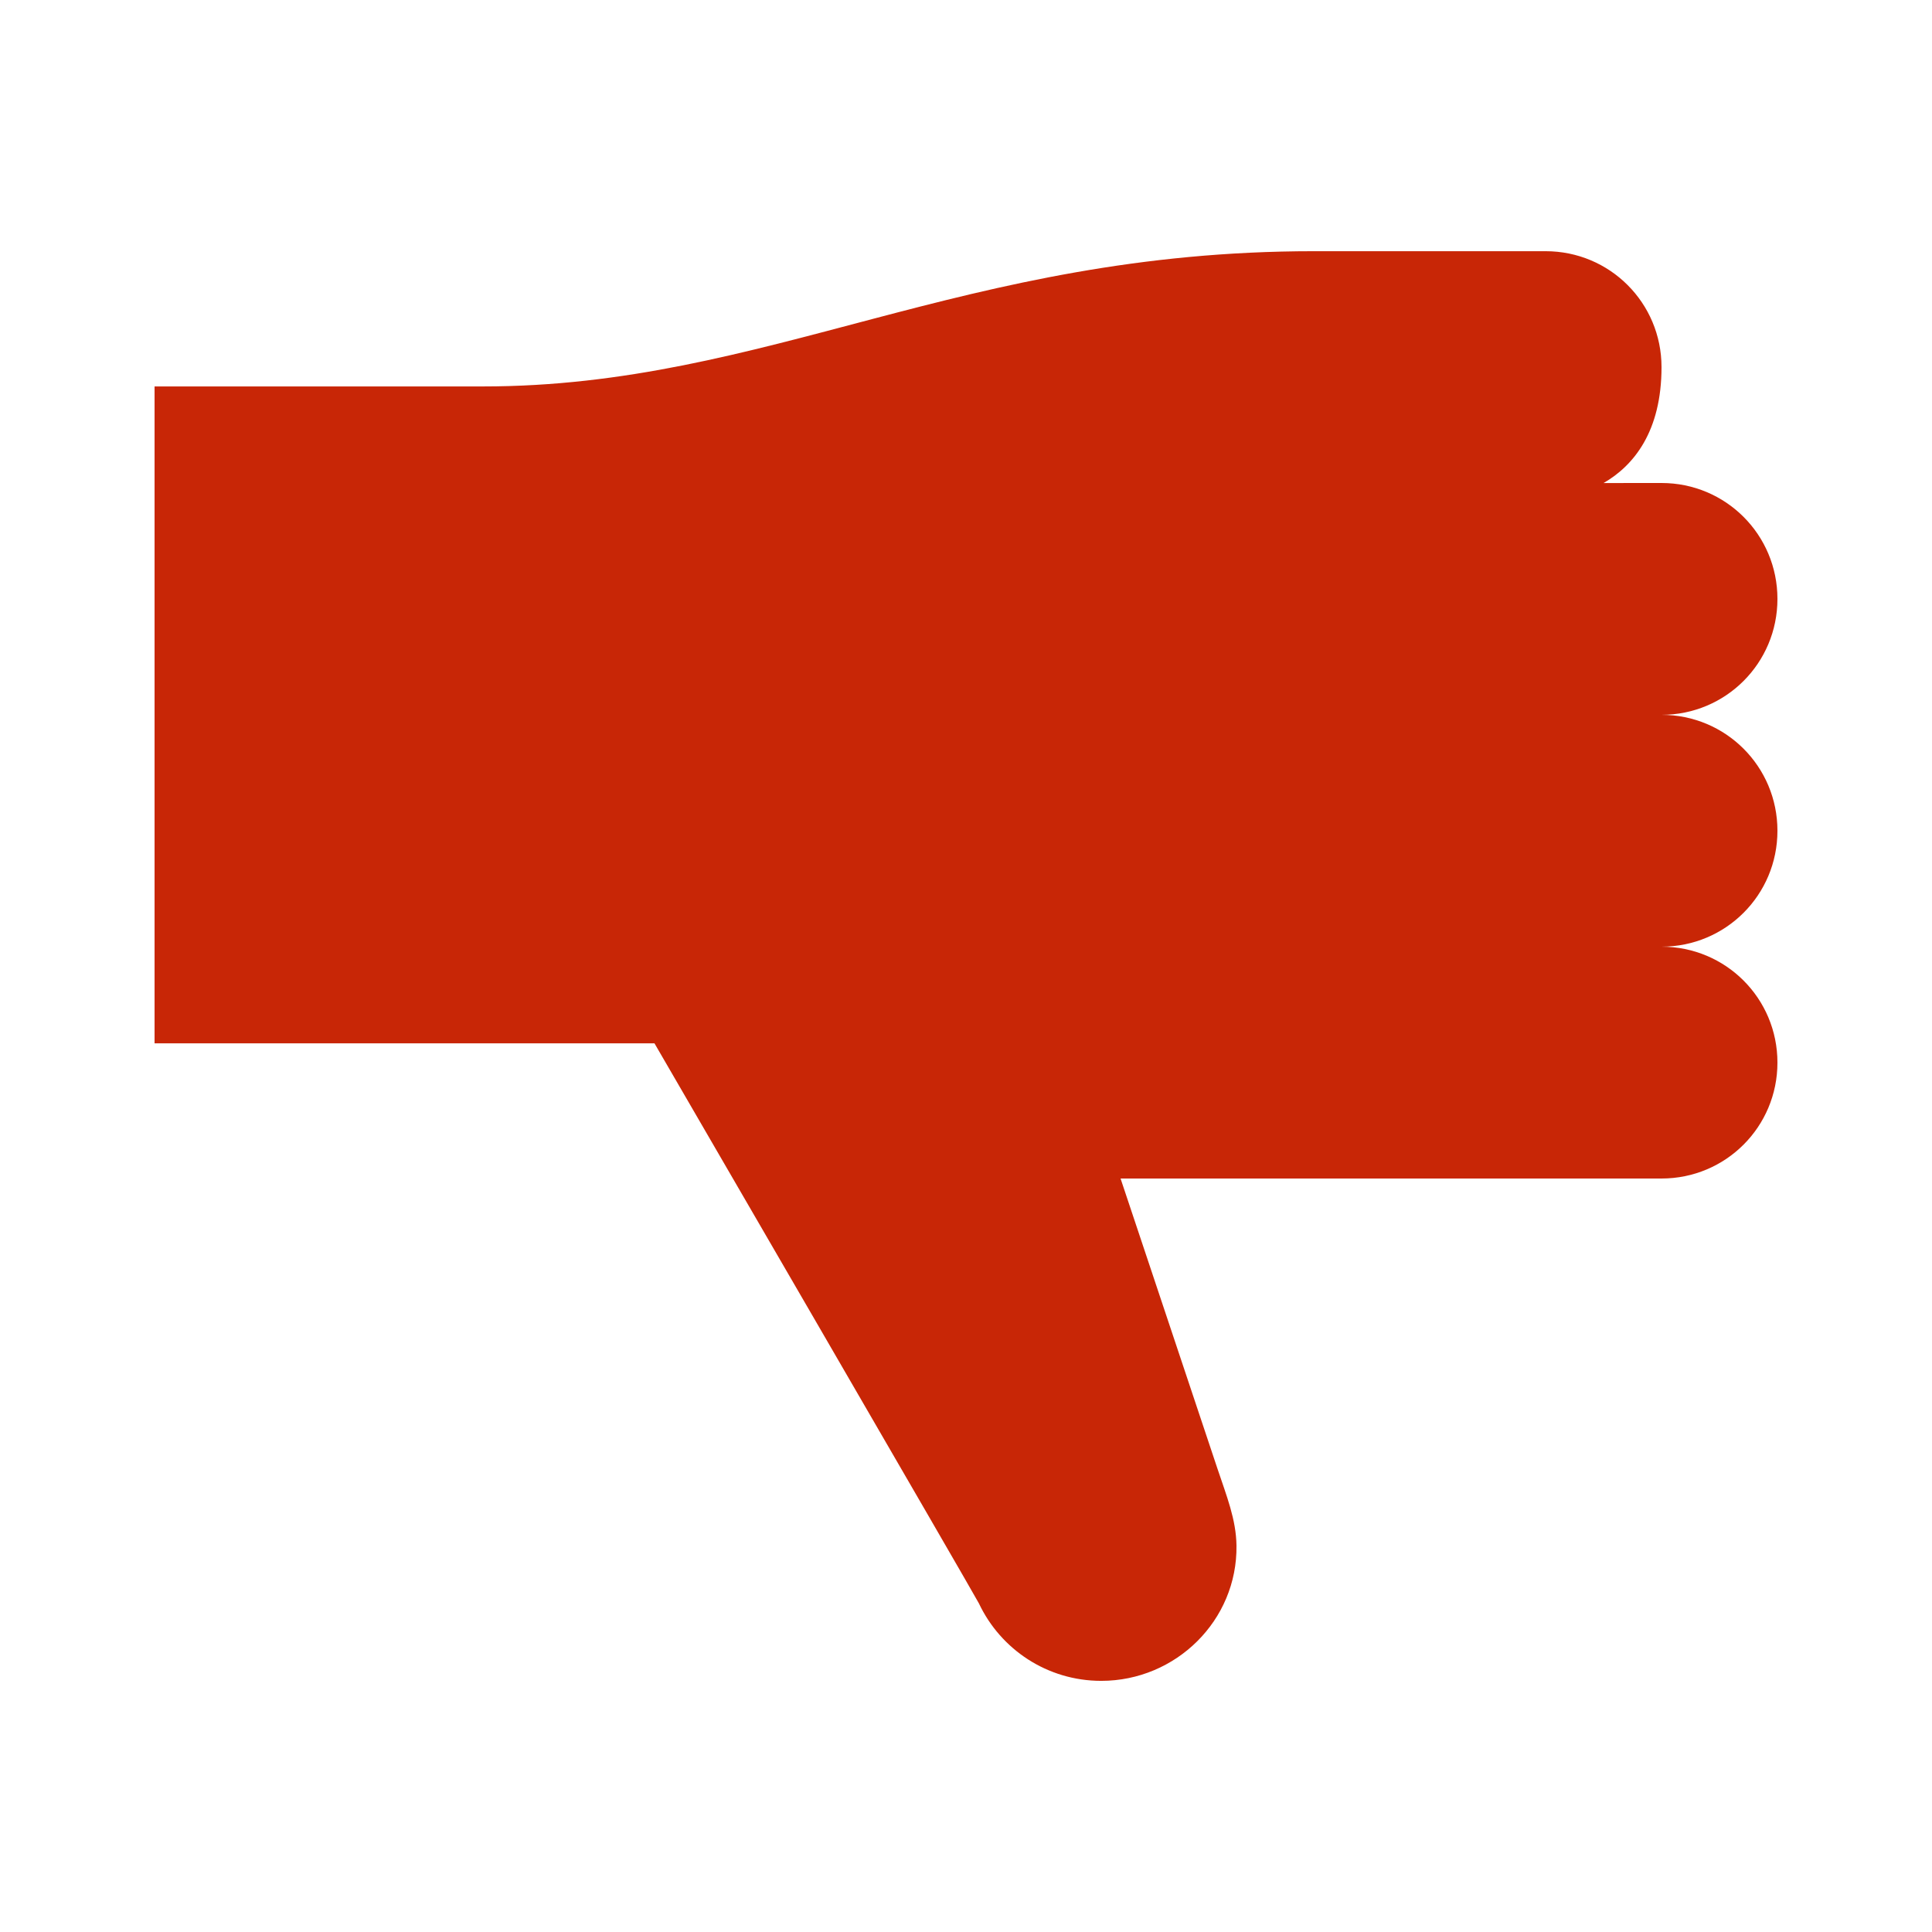 <svg fill="#C82606" xmlns:dc="http://purl.org/dc/elements/1.1/" xmlns:cc="http://creativecommons.org/ns#" xmlns:rdf="http://www.w3.org/1999/02/22-rdf-syntax-ns#" xmlns:svg="http://www.w3.org/2000/svg" xmlns="http://www.w3.org/2000/svg" xmlns:sodipodi="http://sodipodi.sourceforge.net/DTD/sodipodi-0.dtd" xmlns:inkscape="http://www.inkscape.org/namespaces/inkscape" version="1.1" x="0px" y="0px" viewBox="0 0 100 100"><g transform="translate(0,-952.362)"><path style="opacity:1;color:#000000;fill:#C82606;stroke:none;stroke-width:4;stroke-linecap:round;stroke-linejoin:round;stroke-miterlimit:4;stroke-opacity:1;stroke-dasharray:none;stroke-dashoffset:0;marker:none;visibility:visible;display:inline;overflow:visible;enable-background:accumulate" d="m 86,977.362 c 3.324,0 6,2.676 6,6 0,3.324 -2.676,6 -6,6 3.324,0 6,2.676 6,6 0,3.324 -2.676,6 -6,6 3.324,0 6,2.676 6,6 0,3.324 -2.676,6 -6,6 l -28,0 5.017,15.023 c 0.475,1.421 0.965,2.626 0.983,3.978 0.052,3.866 -3.134,7 -7,7 -2.799,0 -5.211,-1.636 -6.331,-4.008 -0.155,-0.328 -16.794,-28.991 -16.794,-28.991 l -25.875,0 0,-34 17,0 c 14.708,0 24.808,-7 43,-7 l 12,0 c 3.324,0 6,2.676 6,6 0,3.324 -1.431,5.094 -3,6 z"></path></g></svg>